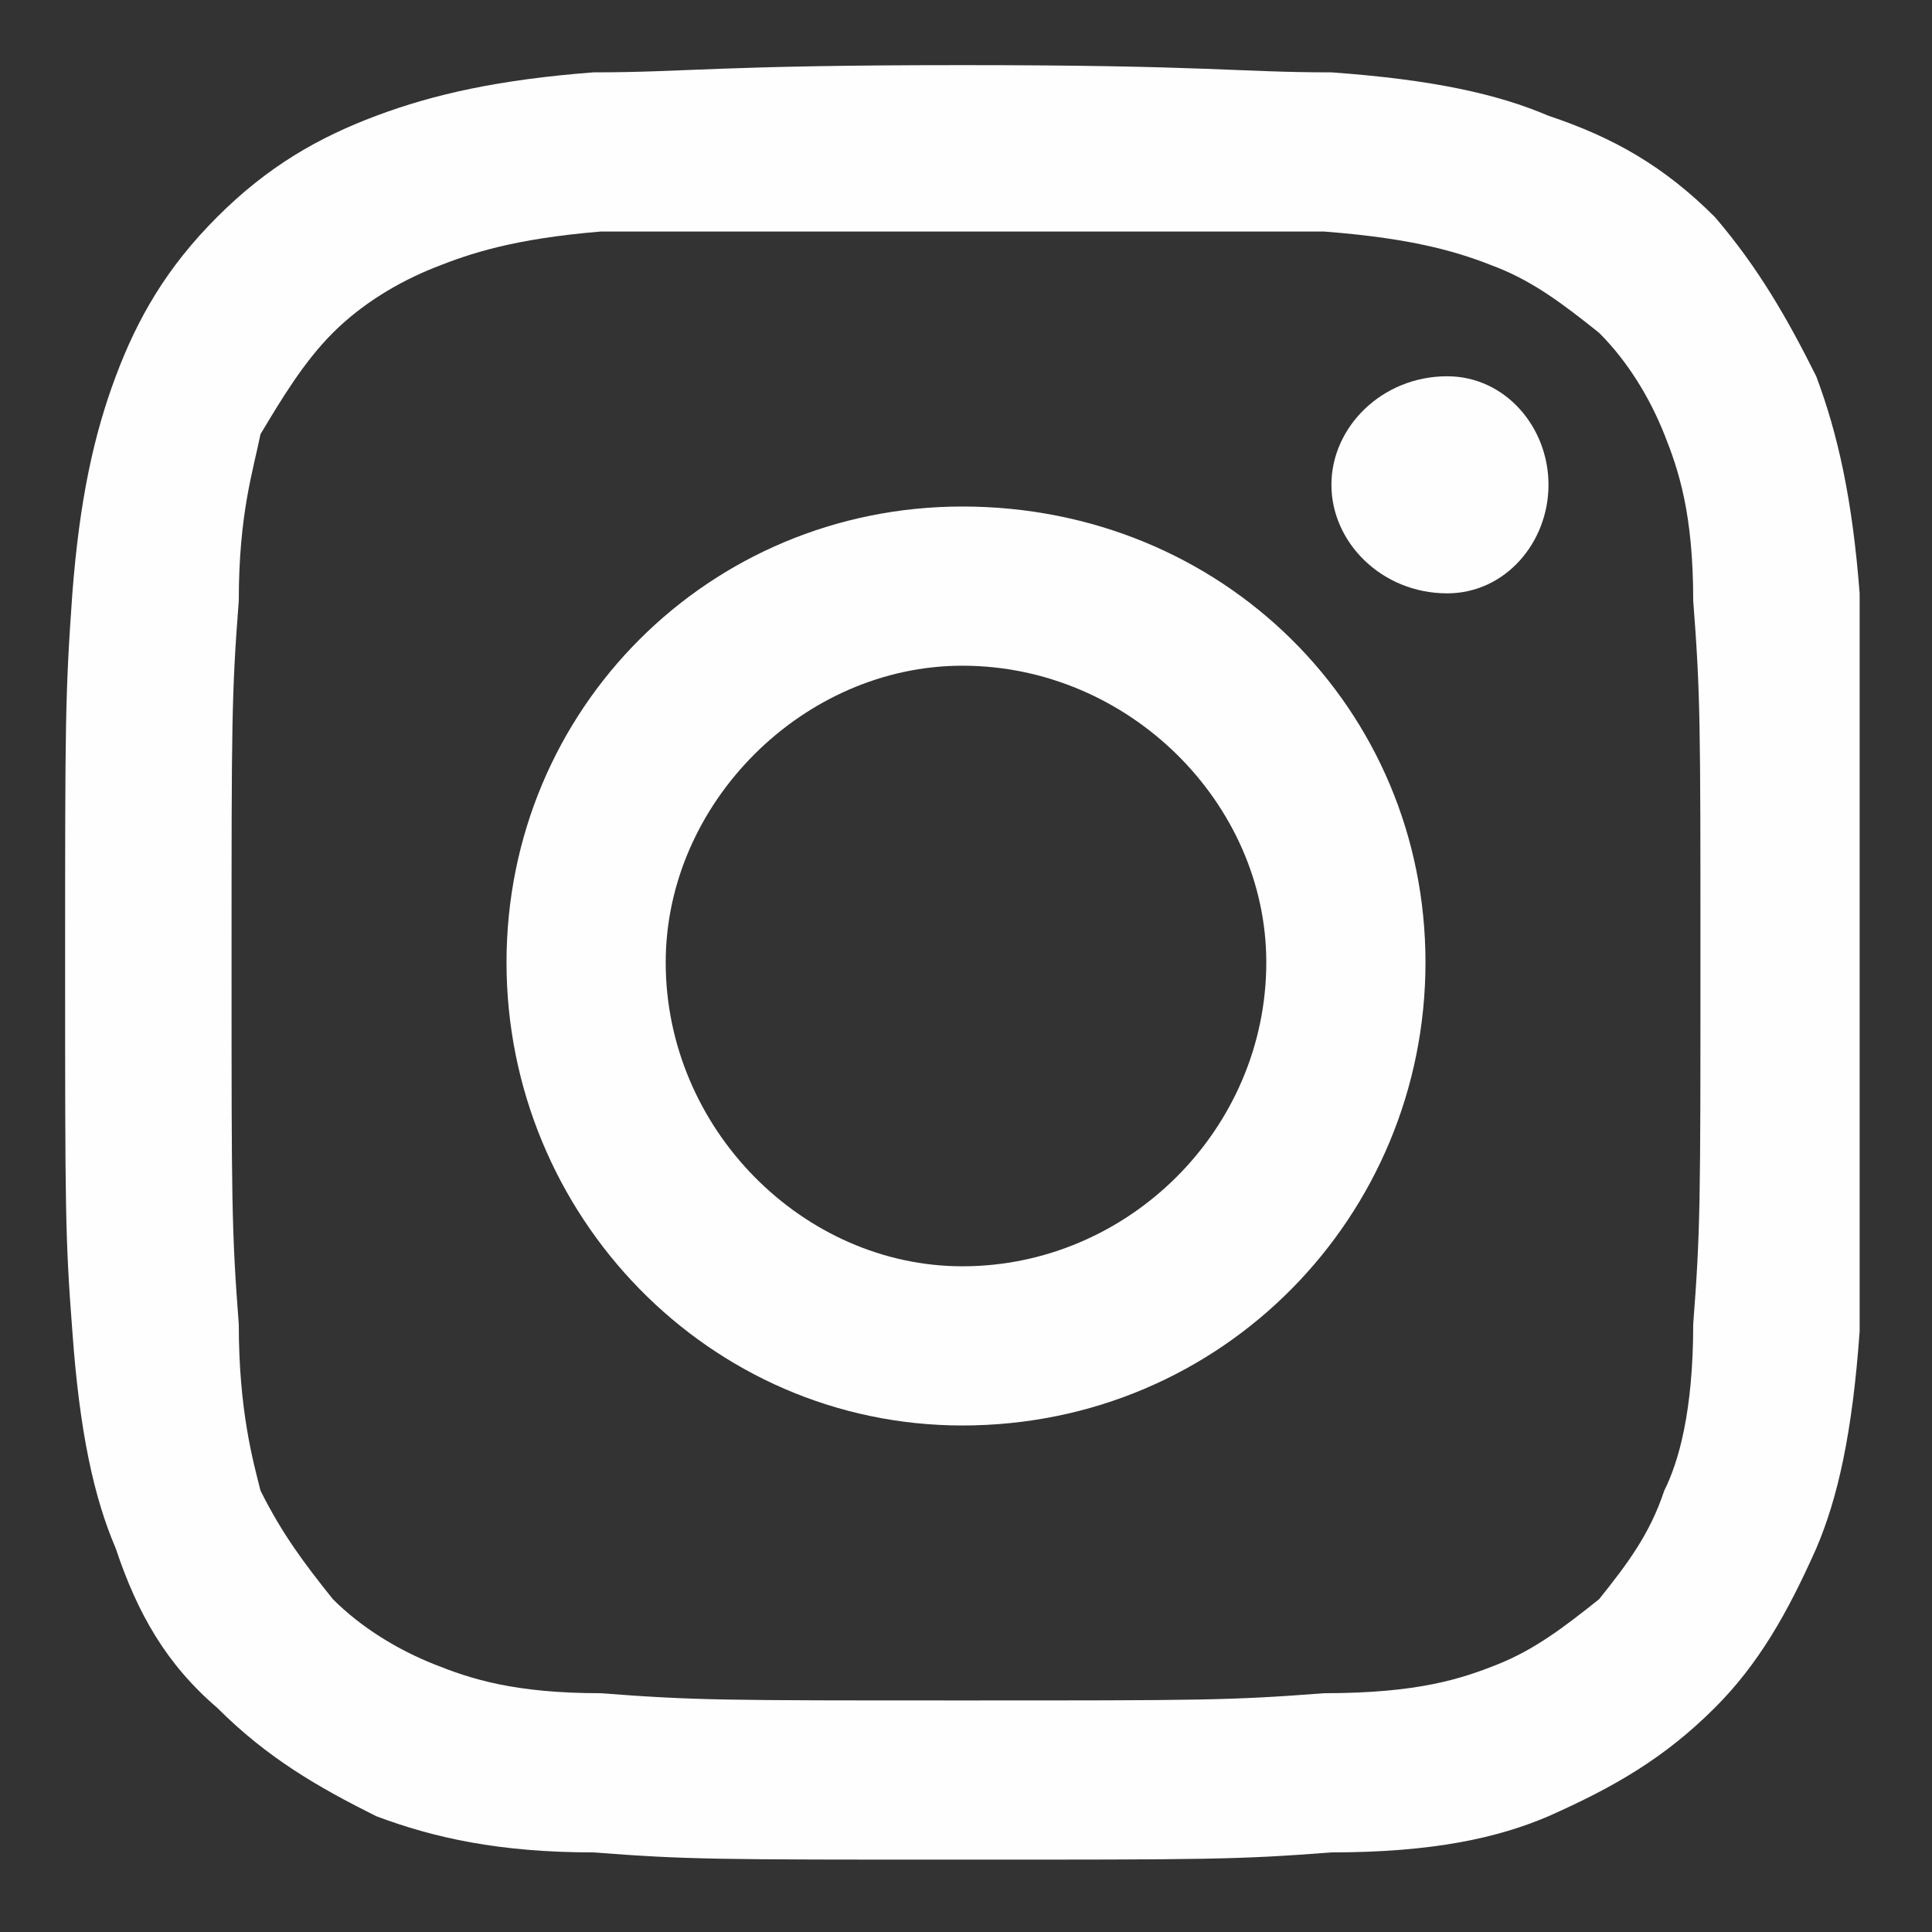 <?xml version="1.0" encoding="UTF-8"?>
<!DOCTYPE svg PUBLIC "-//W3C//DTD SVG 1.1//EN" "http://www.w3.org/Graphics/SVG/1.1/DTD/svg11.dtd">
<!-- Creator: CorelDRAW X7 -->
<svg xmlns="http://www.w3.org/2000/svg" xml:space="preserve" width="0.267in" height="0.267in" version="1.1" style="shape-rendering:geometricPrecision; text-rendering:geometricPrecision; image-rendering:optimizeQuality; fill-rule:evenodd; clip-rule:evenodd"
viewBox="0 0 267 267"
 xmlns:xlink="http://www.w3.org/1999/xlink">
 <rect x="0" y="0" width="267" height="267" fill="#333333" stroke="none"/>
 <defs>
  <style type="text/css">
   <![CDATA[
    .fil0 {fill:#FEFEFE;fill-rule:nonzero}
   ]]>
  </style>
 </defs>
 <g id="Layer_x0020_1">
  <g id="_852500512">
   <path class="fil0" d="M133 9c-34,0 -38,1 -51,1 -13,1 -22,3 -30,6 -8,3 -15,7 -22,14 -7,7 -11,14 -14,22 -3,8 -5,17 -6,30 -1,14 -1,18 -1,51 0,34 0,38 1,51 1,14 3,23 6,30 3,9 7,16 14,22 7,7 14,11 22,15 8,3 17,5 30,5 13,1 17,1 51,1 34,0 38,0 51,-1 14,0 23,-2 30,-5 9,-4 16,-8 23,-15 6,-6 10,-13 14,-22 3,-7 5,-16 6,-30 0,-13 0,-17 0,-51 0,-33 0,-37 0,-51 -1,-13 -3,-22 -6,-30 -4,-8 -8,-15 -14,-22 -7,-7 -14,-11 -23,-14 -7,-3 -16,-5 -30,-6 -13,0 -17,-1 -51,-1zm0 23c33,0 37,0 50,0 13,1 19,3 24,5 5,2 9,5 14,9 4,4 7,9 9,14 2,5 4,11 4,23 1,13 1,17 1,50 0,33 0,37 -1,50 0,12 -2,19 -4,23 -2,6 -5,10 -9,15 -5,4 -9,7 -14,9 -5,2 -11,4 -24,4 -13,1 -17,1 -50,1 -33,0 -37,0 -50,-1 -12,0 -18,-2 -23,-4 -5,-2 -10,-5 -14,-9 -4,-5 -7,-9 -10,-15 -1,-4 -3,-11 -3,-23 -1,-13 -1,-17 -1,-50 0,-33 0,-37 1,-50 0,-12 2,-18 3,-23 3,-5 6,-10 10,-14 4,-4 9,-7 14,-9 5,-2 11,-4 23,-5 13,0 17,0 50,0z"/>
   <path class="fil0" d="M133 175c-22,0 -41,-19 -41,-42 0,-22 19,-41 41,-41 23,0 42,19 42,41 0,23 -19,42 -42,42zm0 -105c-35,0 -63,28 -63,63 0,35 28,64 63,64 36,0 64,-29 64,-64 0,-35 -28,-63 -64,-63z"/>
   <path class="fil0" d="M214 67c0,8 -6,15 -14,15 -9,0 -16,-7 -16,-15 0,-8 7,-15 16,-15 8,0 14,7 14,15z"/>
  </g>
 </g>
</svg>
